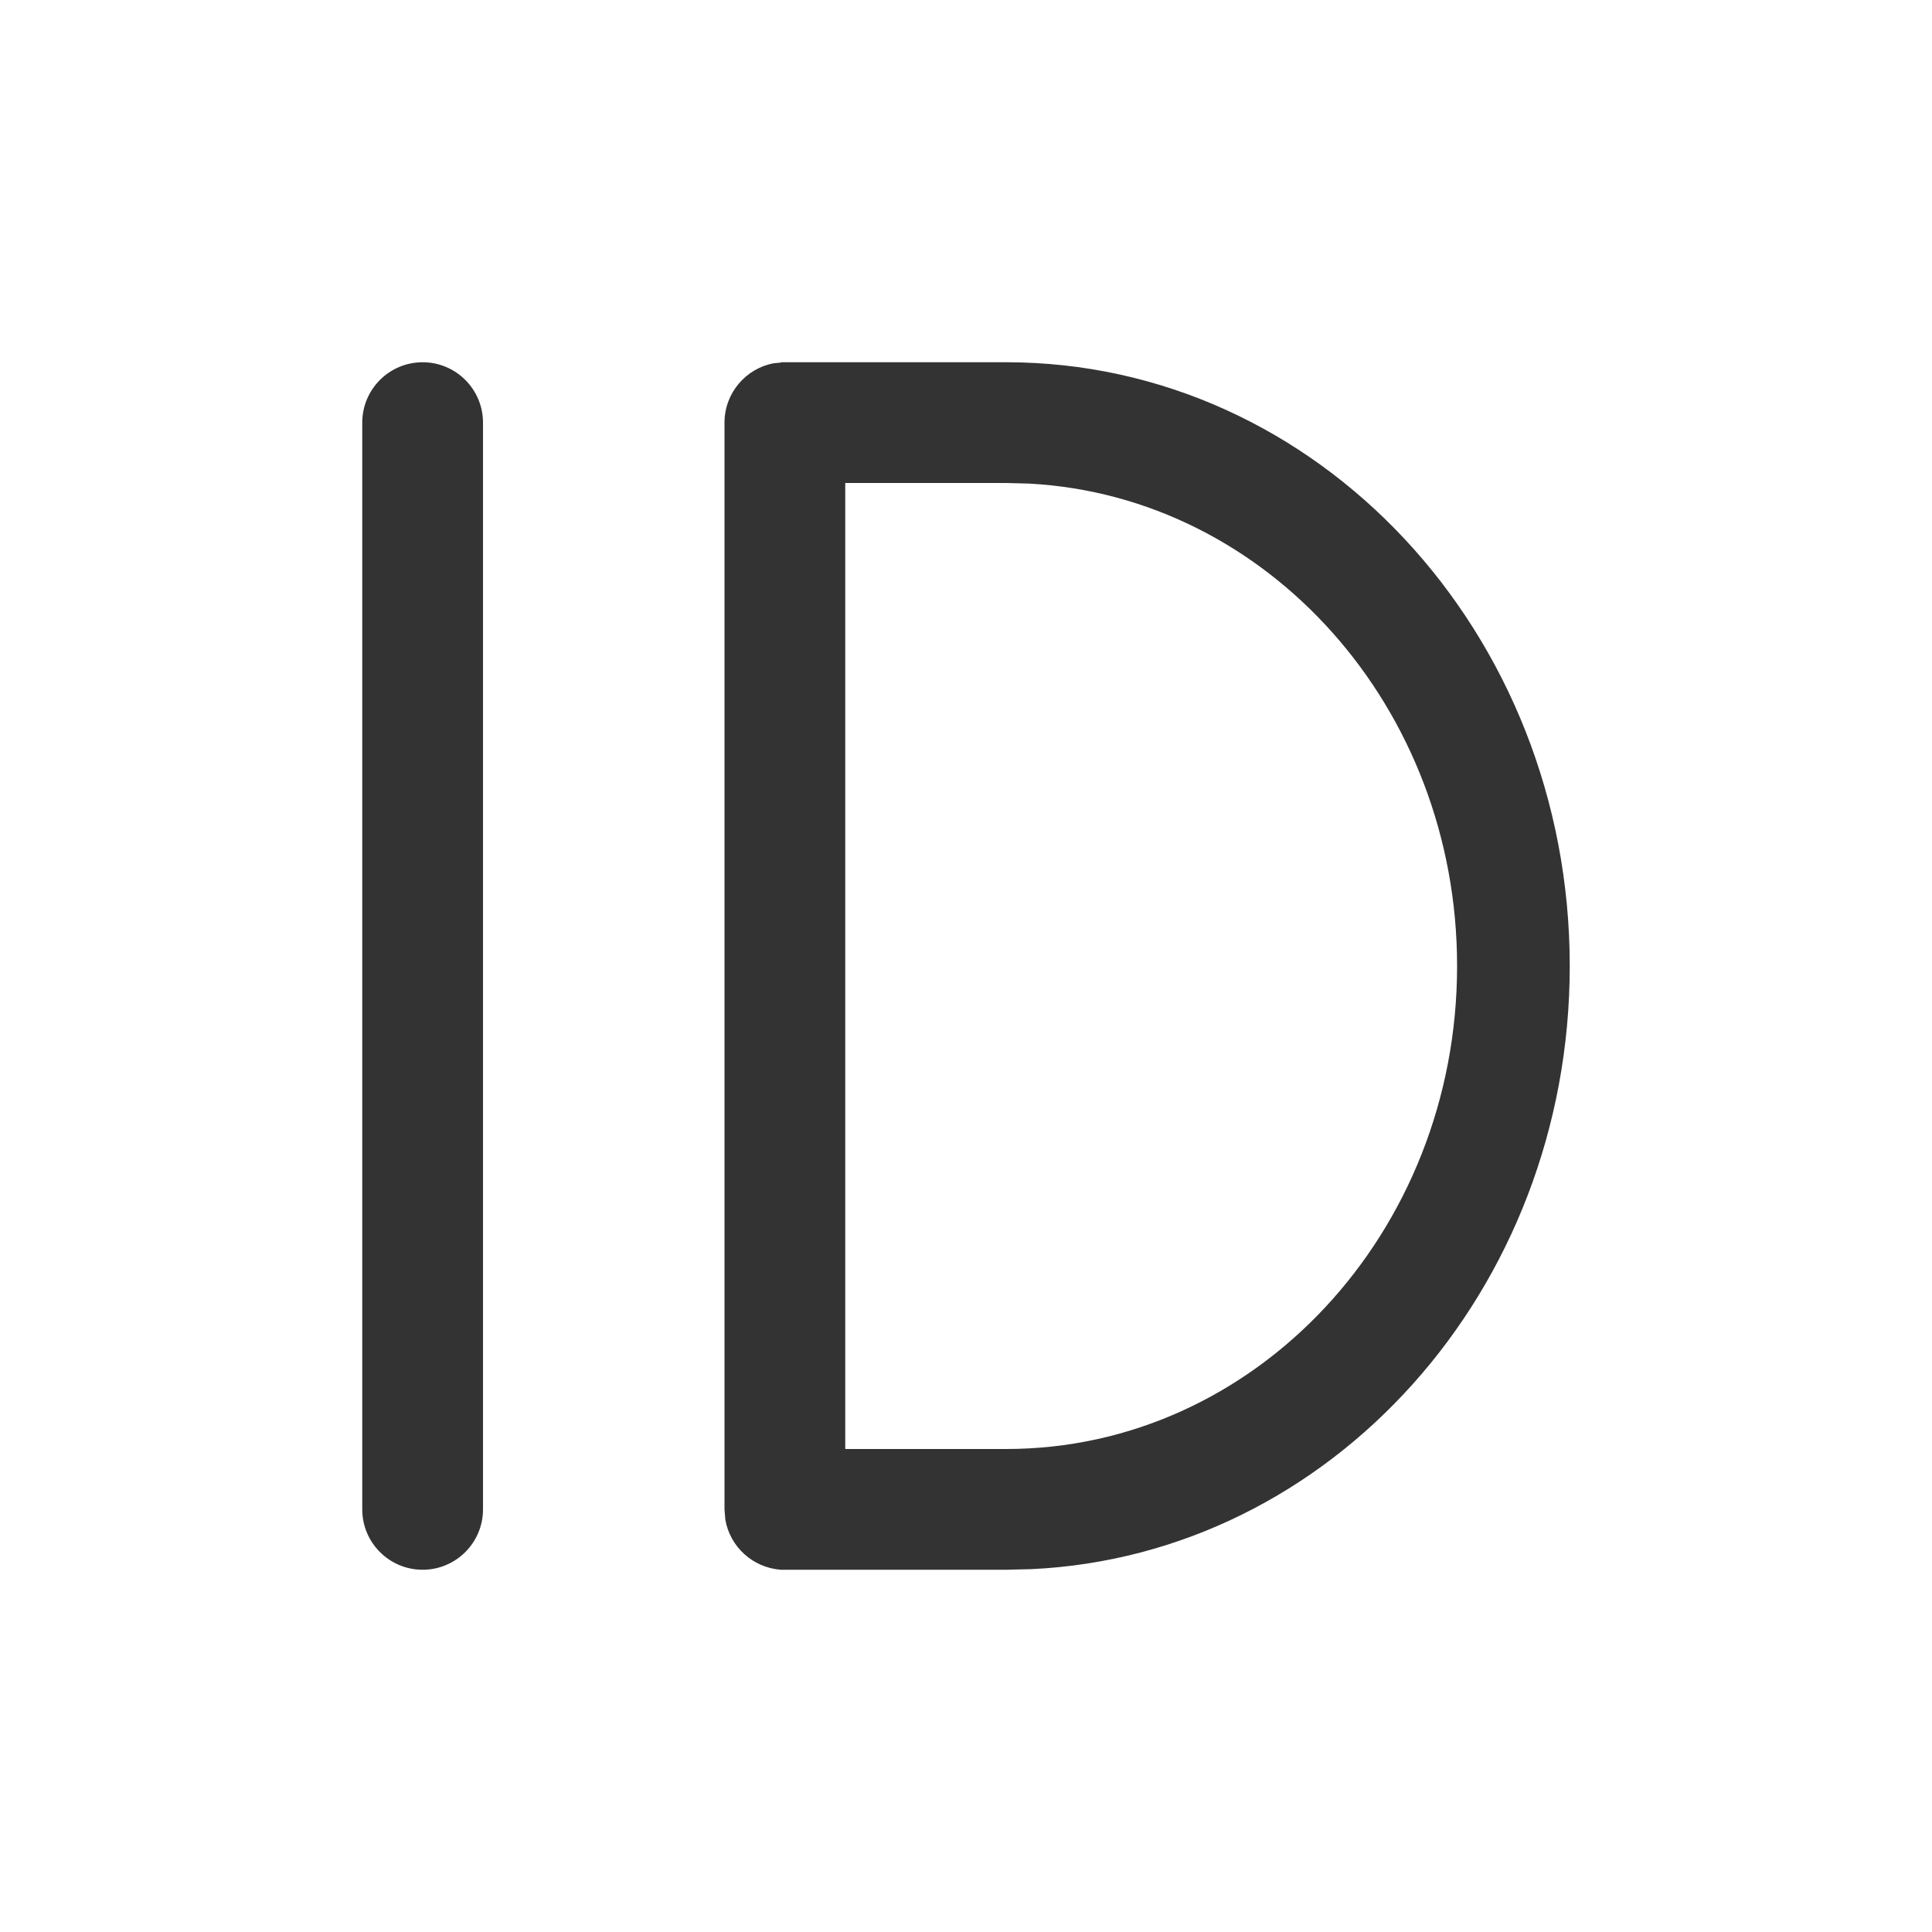 <svg width="16" height="16" viewBox="0 0 16 16" fill="none" xmlns="http://www.w3.org/2000/svg">
<g id="legacy / id">
<g id="trading / trade / id">
<path id="icon" d="M3.5 3C3.776 3 4 3.224 4 3.5V12.5C4 12.776 3.776 13 3.5 13C3.224 13 3 12.776 3 12.5V3.5C3 3.224 3.224 3 3.5 3ZM8.333 3C10.911 3 13 5.239 13 8C13 10.687 11.022 12.879 8.541 12.995L8.333 13H6.467C6.234 12.983 6.046 12.81 6.007 12.586L6 12.5V3.5C6 3.255 6.177 3.05 6.41 3.008L6.466 3.003L6.467 3H8.333ZM8.333 4H7V12H8.333C10.395 12 12.067 10.209 12.067 8C12.067 5.86 10.498 4.112 8.525 4.005L8.333 4Z" fill="#333333"/>
</g>
</g>
</svg>
